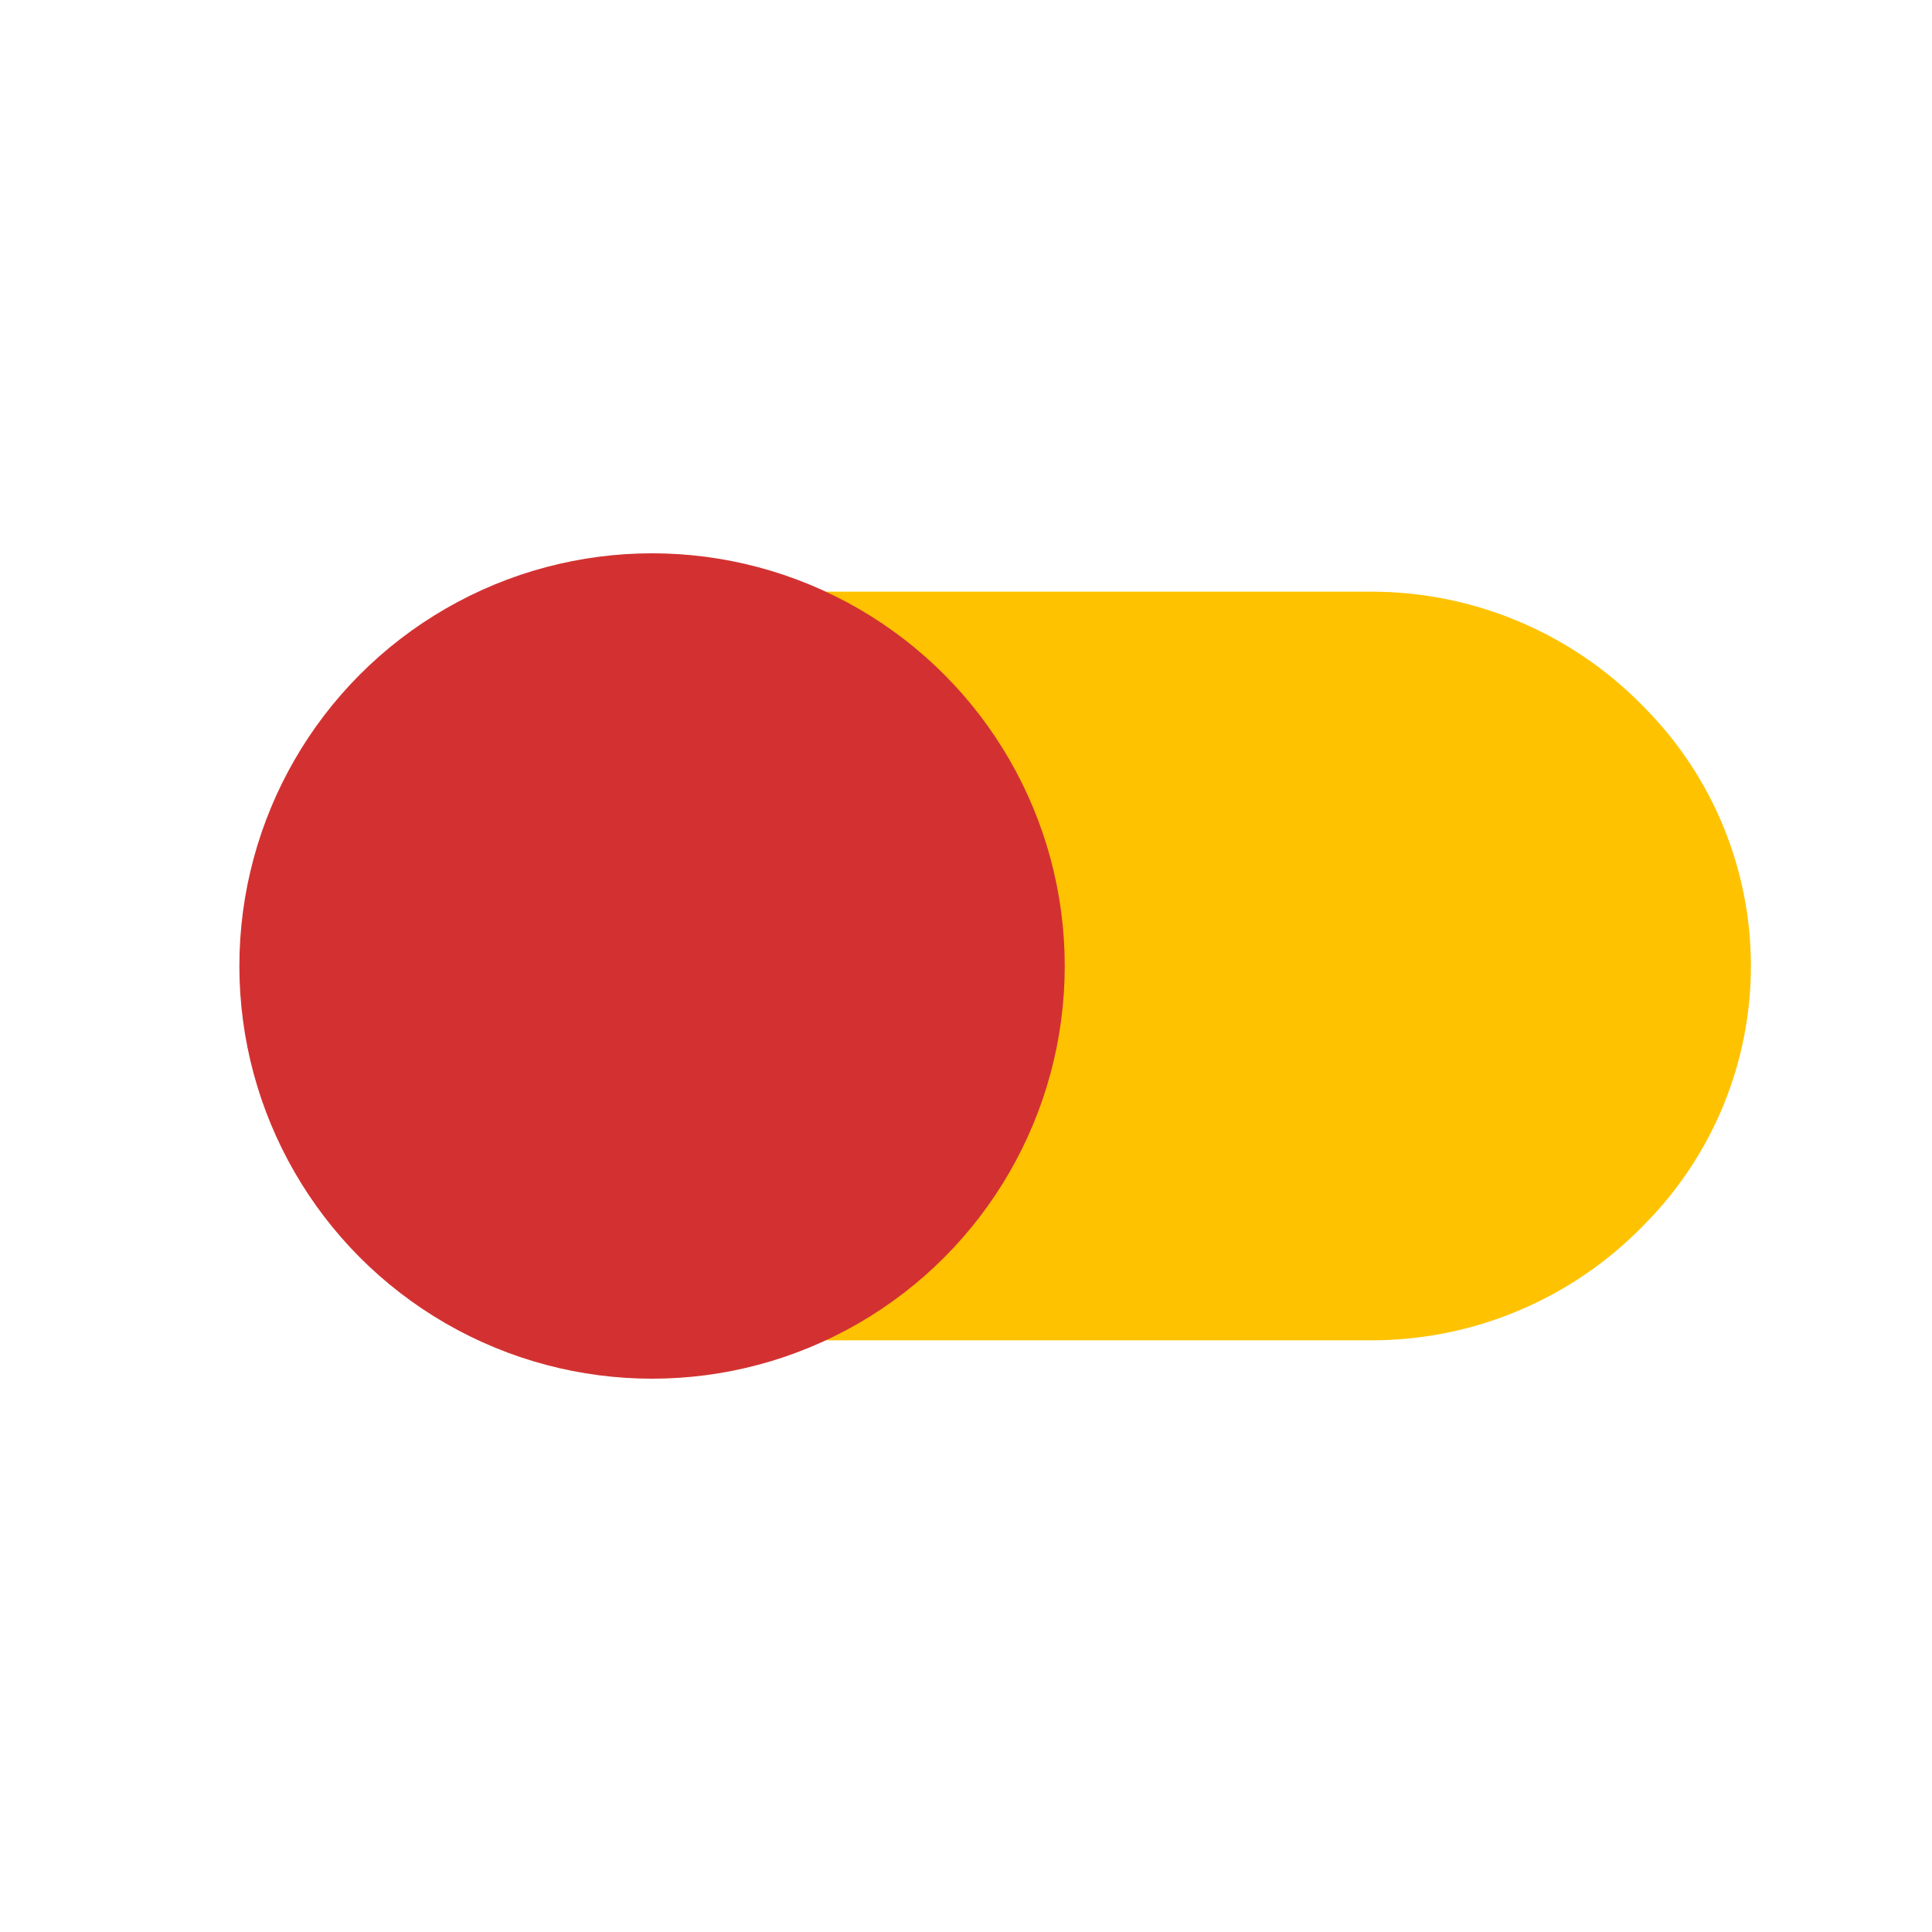 <svg viewBox="0 0 80 80" fill="none">
  <path fill-rule="evenodd" clip-rule="evenodd" d="M33.856 54H56.789C60.602 54 64.256 52.467 66.928 49.746L67.077 49.595C69.592 47.035 71.001 43.589 71.001 40C71.001 36.411 69.592 32.965 67.077 30.405L66.928 30.253C64.256 27.533 60.602 26 56.789 26L33.856 26C34.173 26.155 34.486 26.322 34.795 26.5C39.618 29.285 42.589 34.431 42.589 40C42.589 45.569 39.618 50.715 34.795 53.5C34.486 53.678 34.173 53.845 33.856 54Z" fill="#FFC200" class="fill-yellow" />
  <path d="M33.856 54L33.197 52.653C32.57 52.96 32.238 53.659 32.395 54.339C32.553 55.019 33.158 55.5 33.856 55.5V54ZM66.928 49.746L65.858 48.695L65.858 48.695L66.928 49.746ZM67.077 49.595L68.147 50.646V50.646L67.077 49.595ZM67.077 30.405L68.147 29.354L68.147 29.354L67.077 30.405ZM66.928 30.253L65.858 31.305L65.858 31.305L66.928 30.253ZM56.789 26V24.5V26ZM33.856 26L33.856 24.5C33.158 24.5 32.553 24.981 32.395 25.661C32.238 26.341 32.57 27.04 33.197 27.347L33.856 26ZM34.795 26.5L35.545 25.201L35.545 25.201L34.795 26.5ZM34.795 53.5L34.045 52.201H34.045L34.795 53.5ZM33.856 55.5H56.789V52.5H33.856V55.5ZM56.789 55.5C61.005 55.5 65.044 53.806 67.999 50.798L65.858 48.695C63.468 51.129 60.2 52.5 56.789 52.5V55.5ZM67.999 50.798L68.147 50.646L66.007 48.544L65.858 48.695L67.999 50.798ZM68.147 50.646C70.937 47.805 72.501 43.982 72.501 40H69.501C69.501 43.196 68.246 46.264 66.007 48.544L68.147 50.646ZM72.501 40C72.501 36.018 70.937 32.195 68.147 29.354L66.007 31.456C68.246 33.736 69.501 36.804 69.501 40H72.501ZM68.147 29.354L67.999 29.202L65.858 31.305L66.007 31.456L68.147 29.354ZM67.999 29.202C65.044 26.195 61.005 24.5 56.789 24.5V27.5C60.2 27.5 63.468 28.871 65.858 31.305L67.999 29.202ZM56.789 24.5L33.856 24.5L33.856 27.5L56.789 27.5V24.5ZM33.197 27.347C33.483 27.487 33.766 27.638 34.045 27.799L35.545 25.201C35.207 25.006 34.864 24.823 34.516 24.653L33.197 27.347ZM34.045 27.799C38.404 30.316 41.089 34.967 41.089 40H44.089C44.089 33.895 40.832 28.253 35.545 25.201L34.045 27.799ZM41.089 40C41.089 45.033 38.404 49.684 34.045 52.201L35.545 54.799C40.832 51.746 44.089 46.105 44.089 40H41.089ZM34.045 52.201C33.766 52.362 33.483 52.513 33.197 52.653L34.516 55.347C34.864 55.177 35.207 54.994 35.545 54.799L34.045 52.201Z" fill="#FFC200" class="fill-yellow" />
  <path d="M19.206 26.5C24.029 23.715 29.971 23.715 34.794 26.5C39.617 29.285 42.589 34.431 42.589 40C42.589 45.569 39.617 50.715 34.794 53.5C29.971 56.285 24.029 56.285 19.206 53.5C14.383 50.715 11.412 45.569 11.412 40C11.412 34.431 14.383 29.285 19.206 26.5Z" fill="#D33131" stroke="#D33131" stroke-width="3" stroke-linecap="round" stroke-linejoin="round" class="fill-red stroke-red" />
</svg>